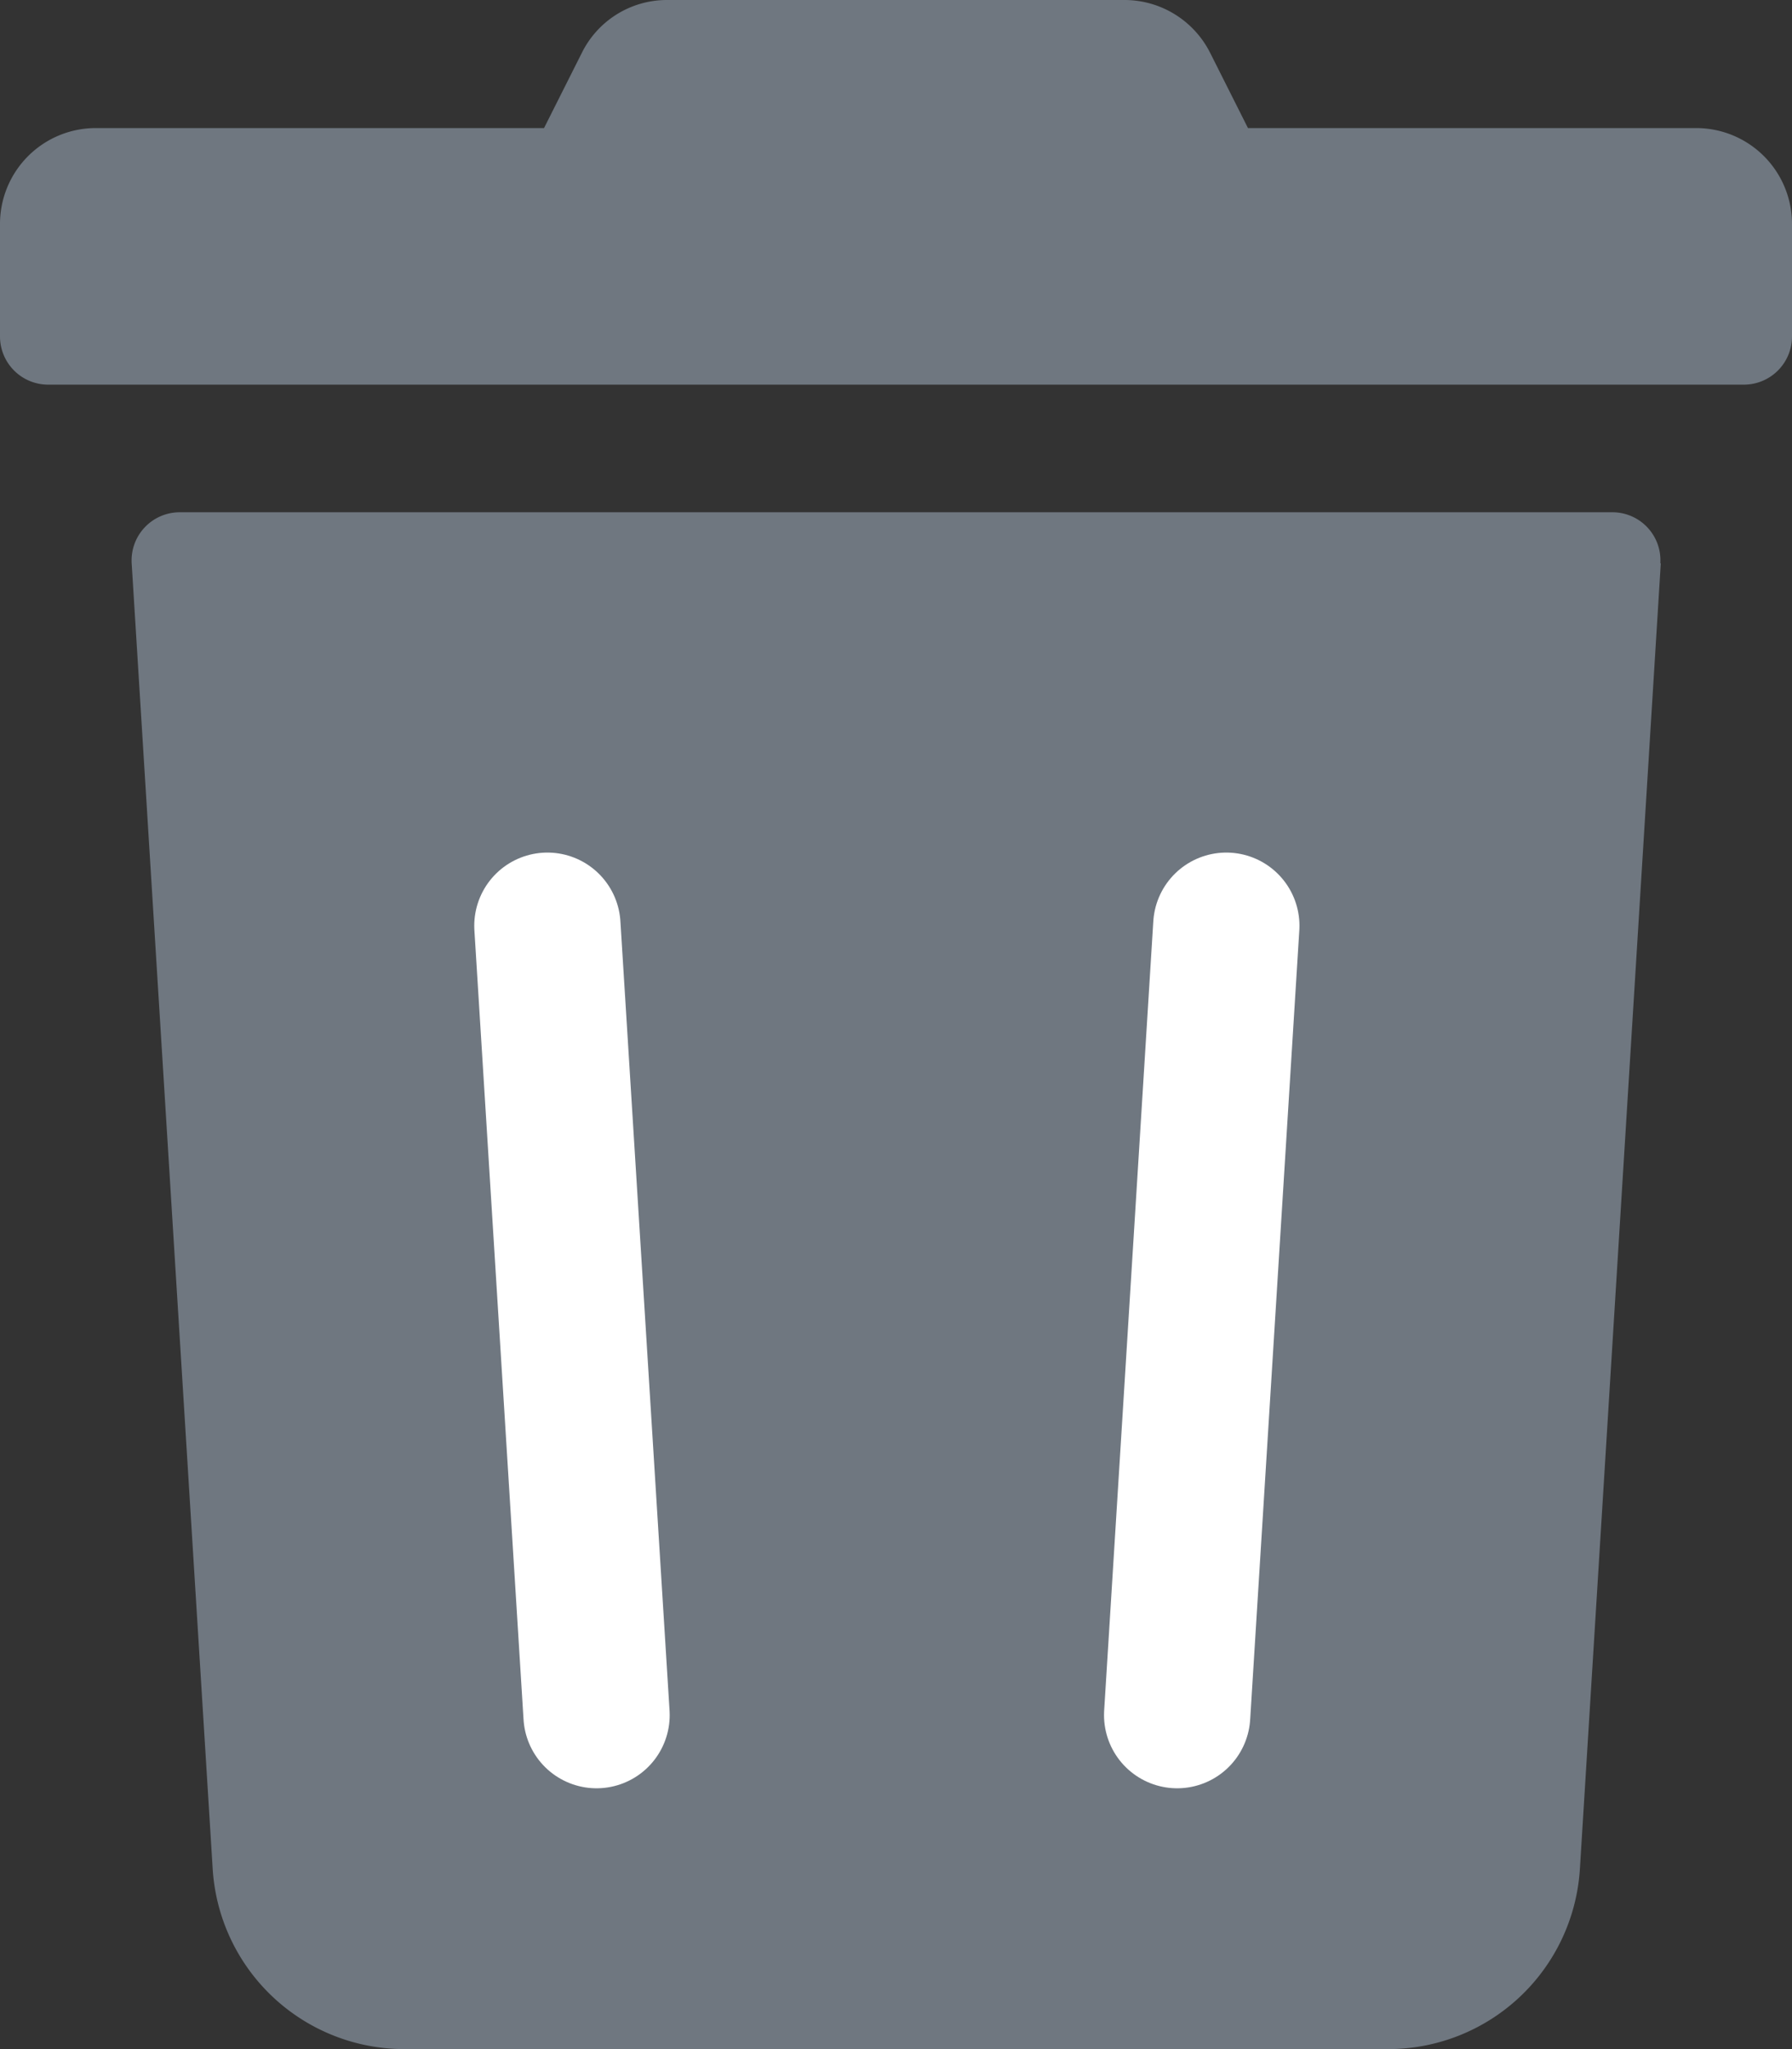 <svg xmlns="http://www.w3.org/2000/svg" xmlns:xlink="http://www.w3.org/1999/xlink" width="12.25" height="14" viewBox="0 0 12.25 14"><rect x="0" y="0" width="12.25" height="14" fill="#333333" stroke="none"/><defs><clipPath id="a"><rect width="12.25" height="14" fill="none"/></clipPath></defs><g clip-path="url(#a)"><path d="M0,2.3V1.531A.655.655,0,0,1,.656.875H3.719L3.976.364A.649.649,0,0,1,4.561,0H7.686a.656.656,0,0,1,.588.364l.257.511h3.063a.655.655,0,0,1,.656.656V2.3a.329.329,0,0,1-.328.328H.328A.329.329,0,0,1,0,2.3Zm11.353,1.55L10.8,12.77A1.313,1.313,0,0,1,9.486,14H2.764a1.313,1.313,0,0,1-1.31-1.23L.9,3.847A.329.329,0,0,1,1.225,3.5h9.8a.328.328,0,0,1,.325.347Z" fill="#6f7780"/><path d="M-1471.9-14920.128l.336,5.393" transform="translate(1475.642 14926.453)" fill="none" stroke="#fff" stroke-linecap="round" stroke-width="1"/><path d="M-1471.567-14920.128l-.336,5.393" transform="translate(1479.95 14926.453)" fill="none" stroke="#fff" stroke-linecap="round" stroke-width="1"/></g></svg>